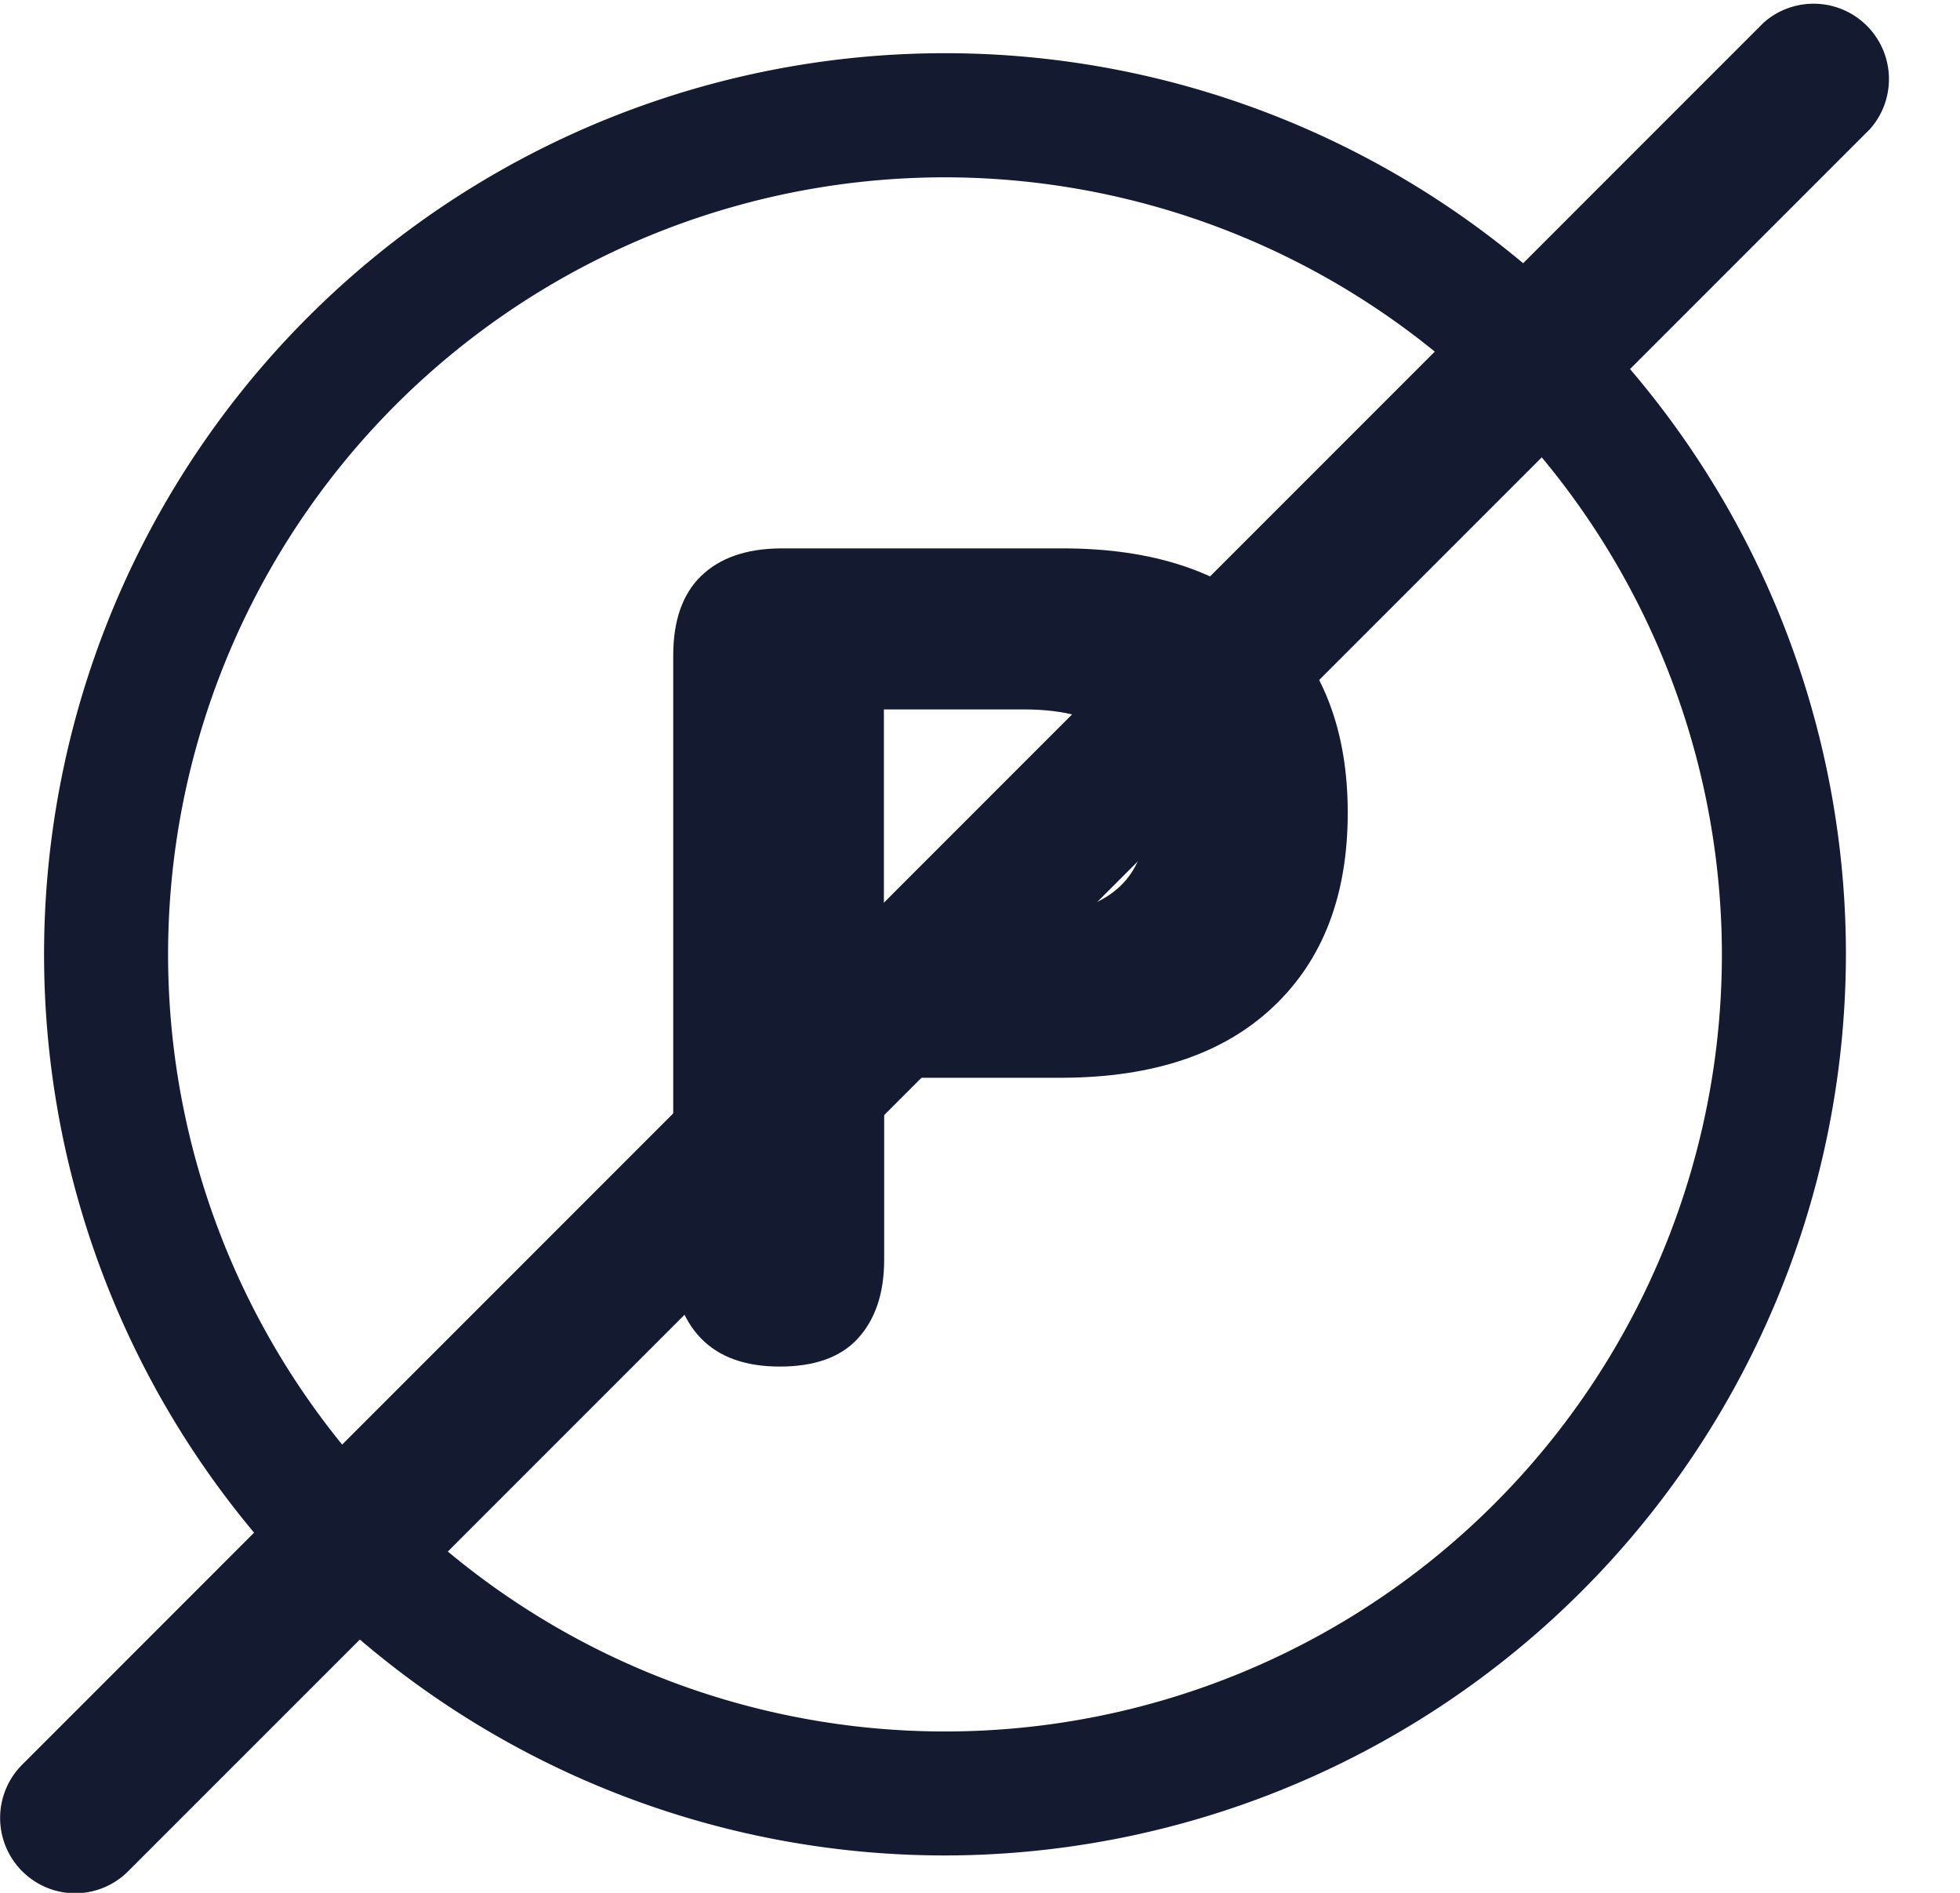<svg width="29" height="28" fill="none" xmlns="http://www.w3.org/2000/svg"><g clip-path="url(#clip0_863_20242)" fill="#141B31"><path d="M13.982 27.447a13.33 13.33 0 1113.33-13.33 13.347 13.347 0 01-13.33 13.33zm0-24.824a11.495 11.495 0 1011.495 11.493A11.507 11.507 0 0013.982 2.623z"/><path d="M11.536 20.215c-.508 0-.898-.14-1.169-.422-.27-.282-.406-.672-.406-1.17V9.698c0-.519.138-.912.415-1.18.277-.267.67-.403 1.18-.406h4.168c1.343 0 2.381.347 3.115 1.04.735.695 1.102 1.652 1.102 2.871 0 1.22-.367 2.177-1.102 2.87-.734.695-1.772 1.044-3.115 1.05h-2.642v2.692c0 .497-.132.886-.394 1.17-.262.283-.655.41-1.152.41zm1.542-6.672h2.082c.6 0 1.052-.127 1.356-.382.304-.254.456-.635.456-1.143s-.152-.889-.456-1.142c-.304-.254-.756-.38-1.356-.382h-2.082v3.049z"/><path d="M1.115 28.007a1.115 1.115 0 01-.787-1.903L26.098.332a1.115 1.115 0 011.574 1.573l-25.77 25.77a1.113 1.113 0 01-.787.332z"/></g><defs><clipPath id="clip0_863_20242"><path fill="#fff" d="M0 0h28.001v28H0z"/></clipPath></defs></svg>